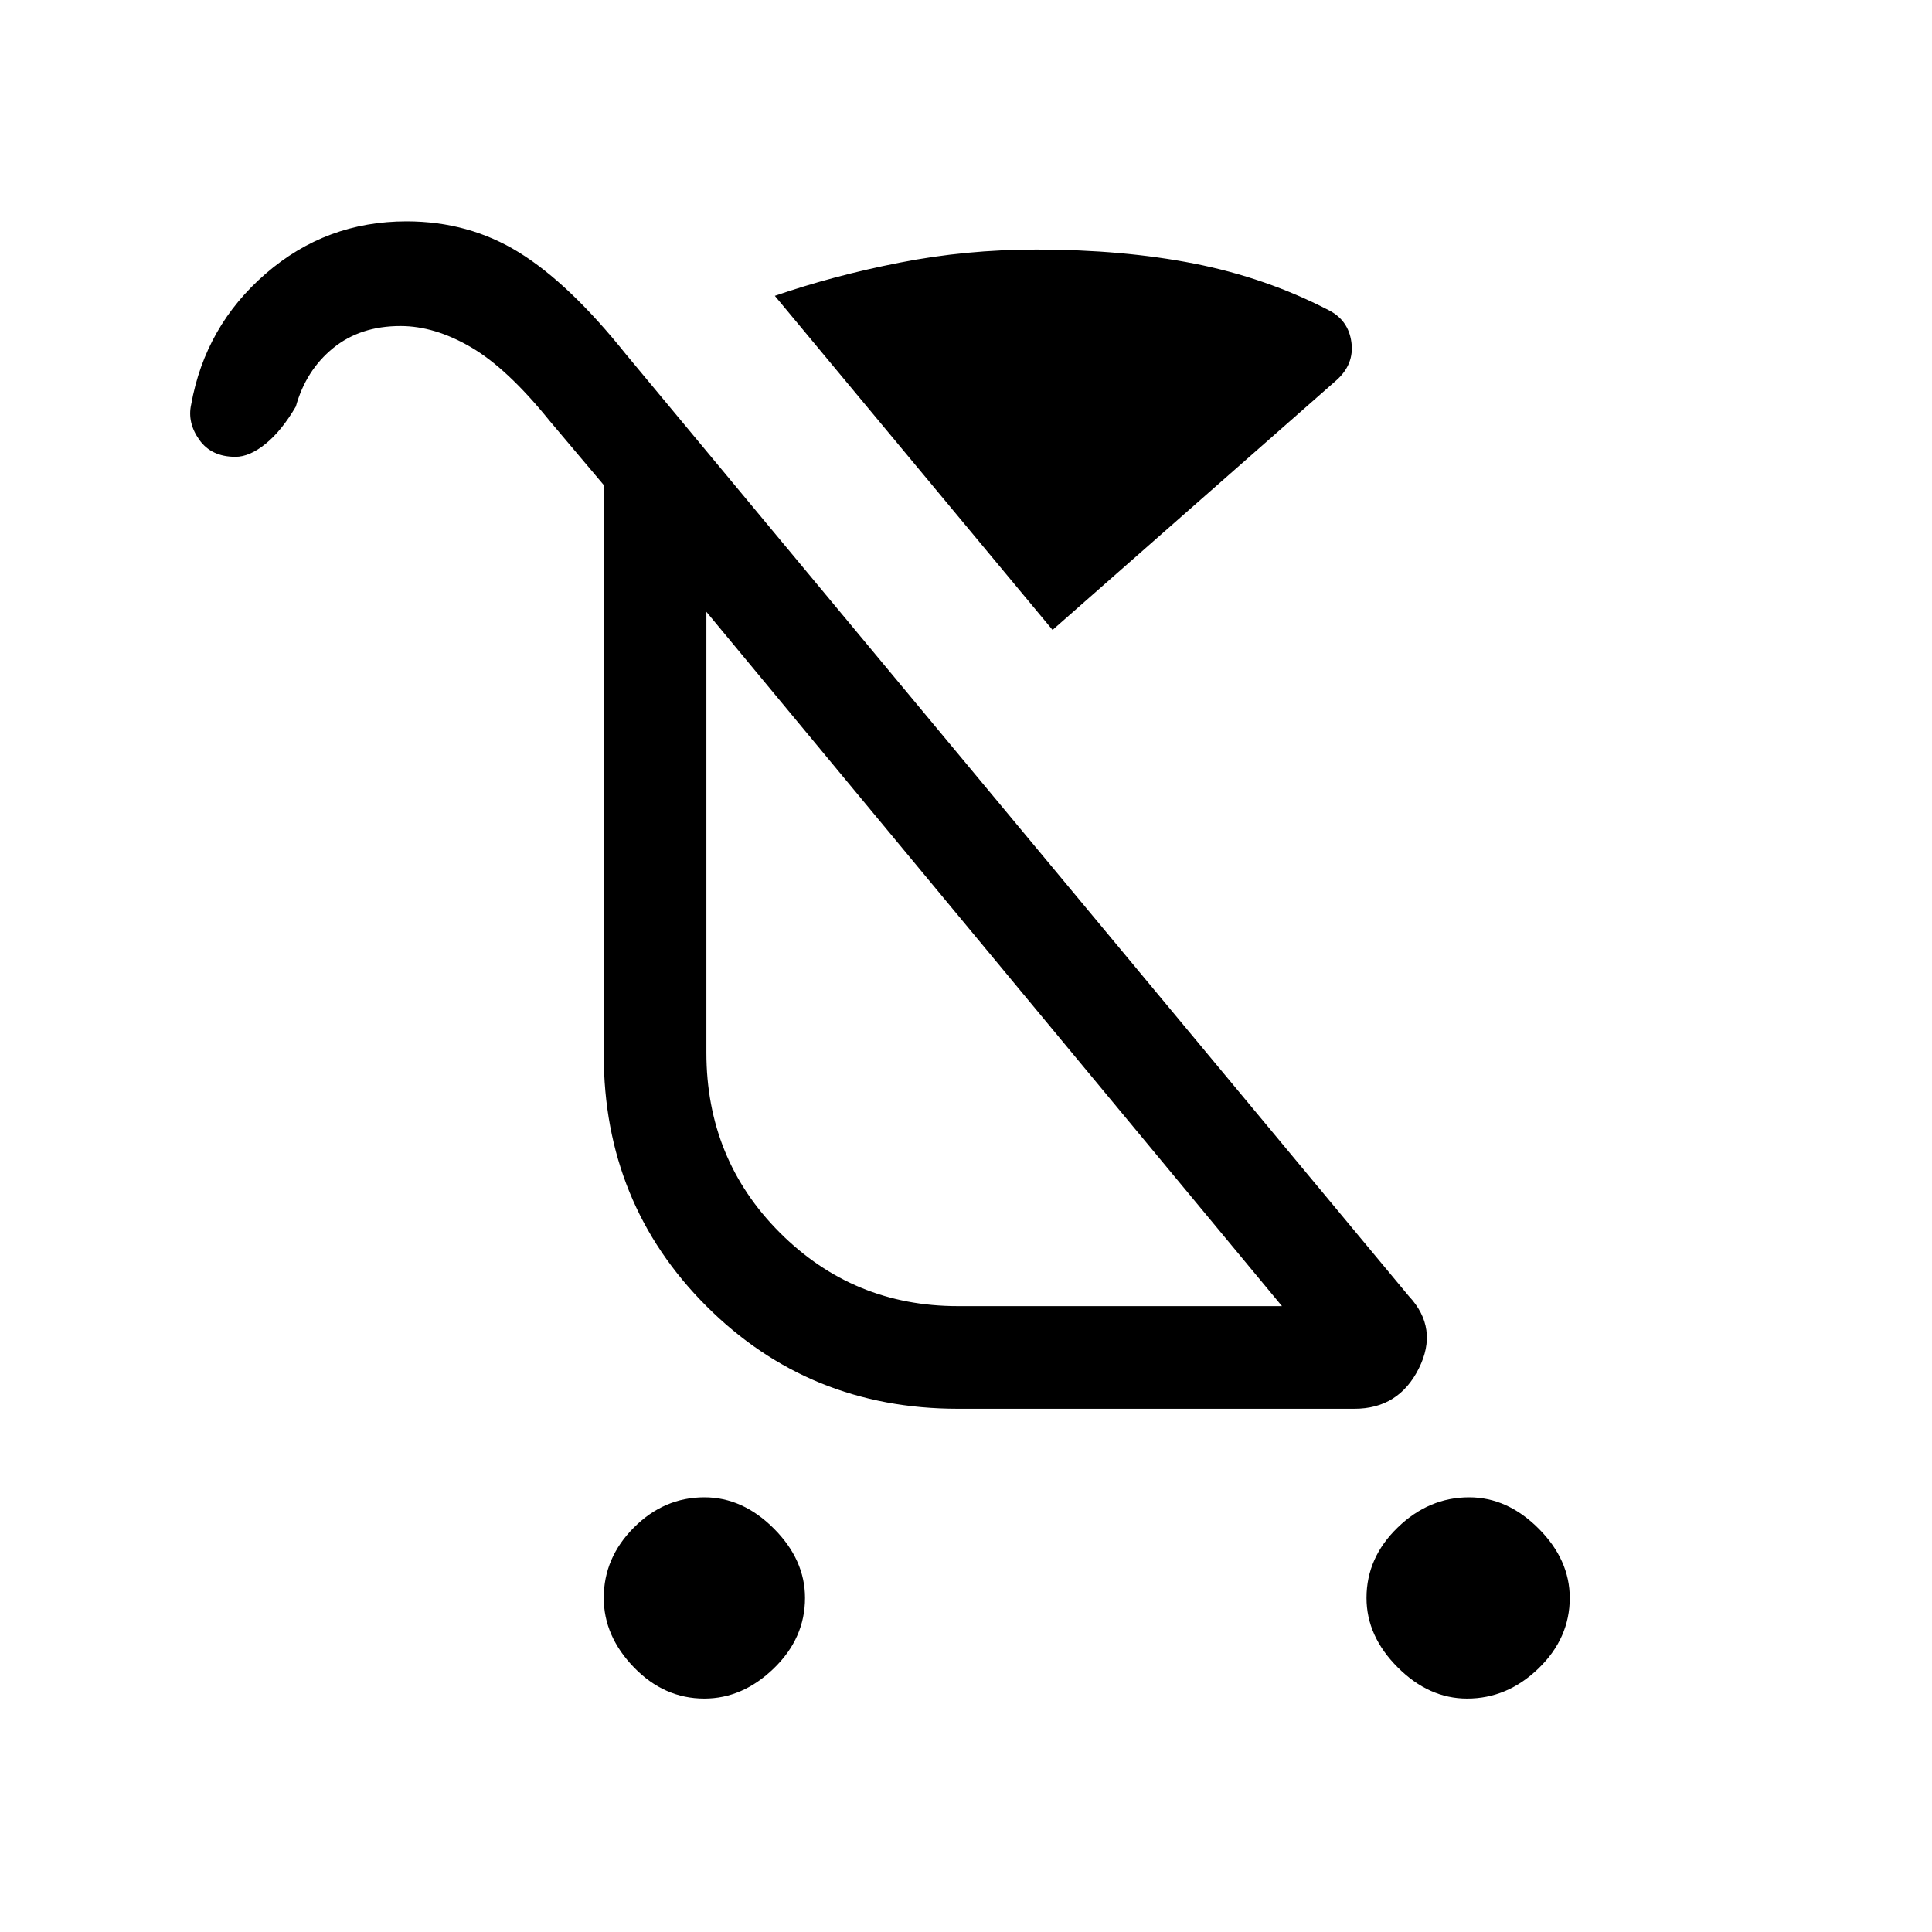 <svg xmlns="http://www.w3.org/2000/svg" height="40" width="40"><path d="M14.583 35.167Q13.75 35.167 13.125 34.521Q12.5 33.875 12.5 33.083Q12.5 32.25 13.125 31.625Q13.75 31 14.583 31Q15.375 31 16.021 31.646Q16.667 32.292 16.667 33.083Q16.667 33.917 16.021 34.542Q15.375 35.167 14.583 35.167ZM30.375 35.167Q29.583 35.167 28.938 34.521Q28.292 33.875 28.292 33.083Q28.292 32.25 28.938 31.625Q29.583 31 30.417 31Q31.208 31 31.854 31.646Q32.5 32.292 32.5 33.083Q32.5 33.917 31.854 34.542Q31.208 35.167 30.375 35.167ZM21.792 13.042 16.042 6.125Q17.25 5.708 18.625 5.438Q20 5.167 21.458 5.167Q23.25 5.167 24.729 5.458Q26.208 5.75 27.5 6.417Q27.917 6.625 27.979 7.083Q28.042 7.542 27.667 7.875ZM19.833 29.167Q16.75 29.167 14.625 27.042Q12.5 24.917 12.5 21.833V10.042L11.375 8.708Q10.5 7.625 9.75 7.188Q9 6.75 8.292 6.75Q7.458 6.75 6.896 7.208Q6.333 7.667 6.125 8.417Q5.833 8.917 5.5 9.188Q5.167 9.458 4.875 9.458Q4.375 9.458 4.125 9.104Q3.875 8.75 3.958 8.375Q4.25 6.75 5.5 5.667Q6.75 4.583 8.417 4.583Q9.708 4.583 10.75 5.229Q11.792 5.875 12.958 7.333L29.167 26.833Q29.792 27.5 29.375 28.333Q28.958 29.167 28.042 29.167ZM19.833 27.042H26.542L14.625 12.667V21.792Q14.625 24 16.146 25.521Q17.667 27.042 19.833 27.042ZM20.625 19.833Q20.625 19.833 20.625 19.833Q20.625 19.833 20.625 19.833Z"/></svg>